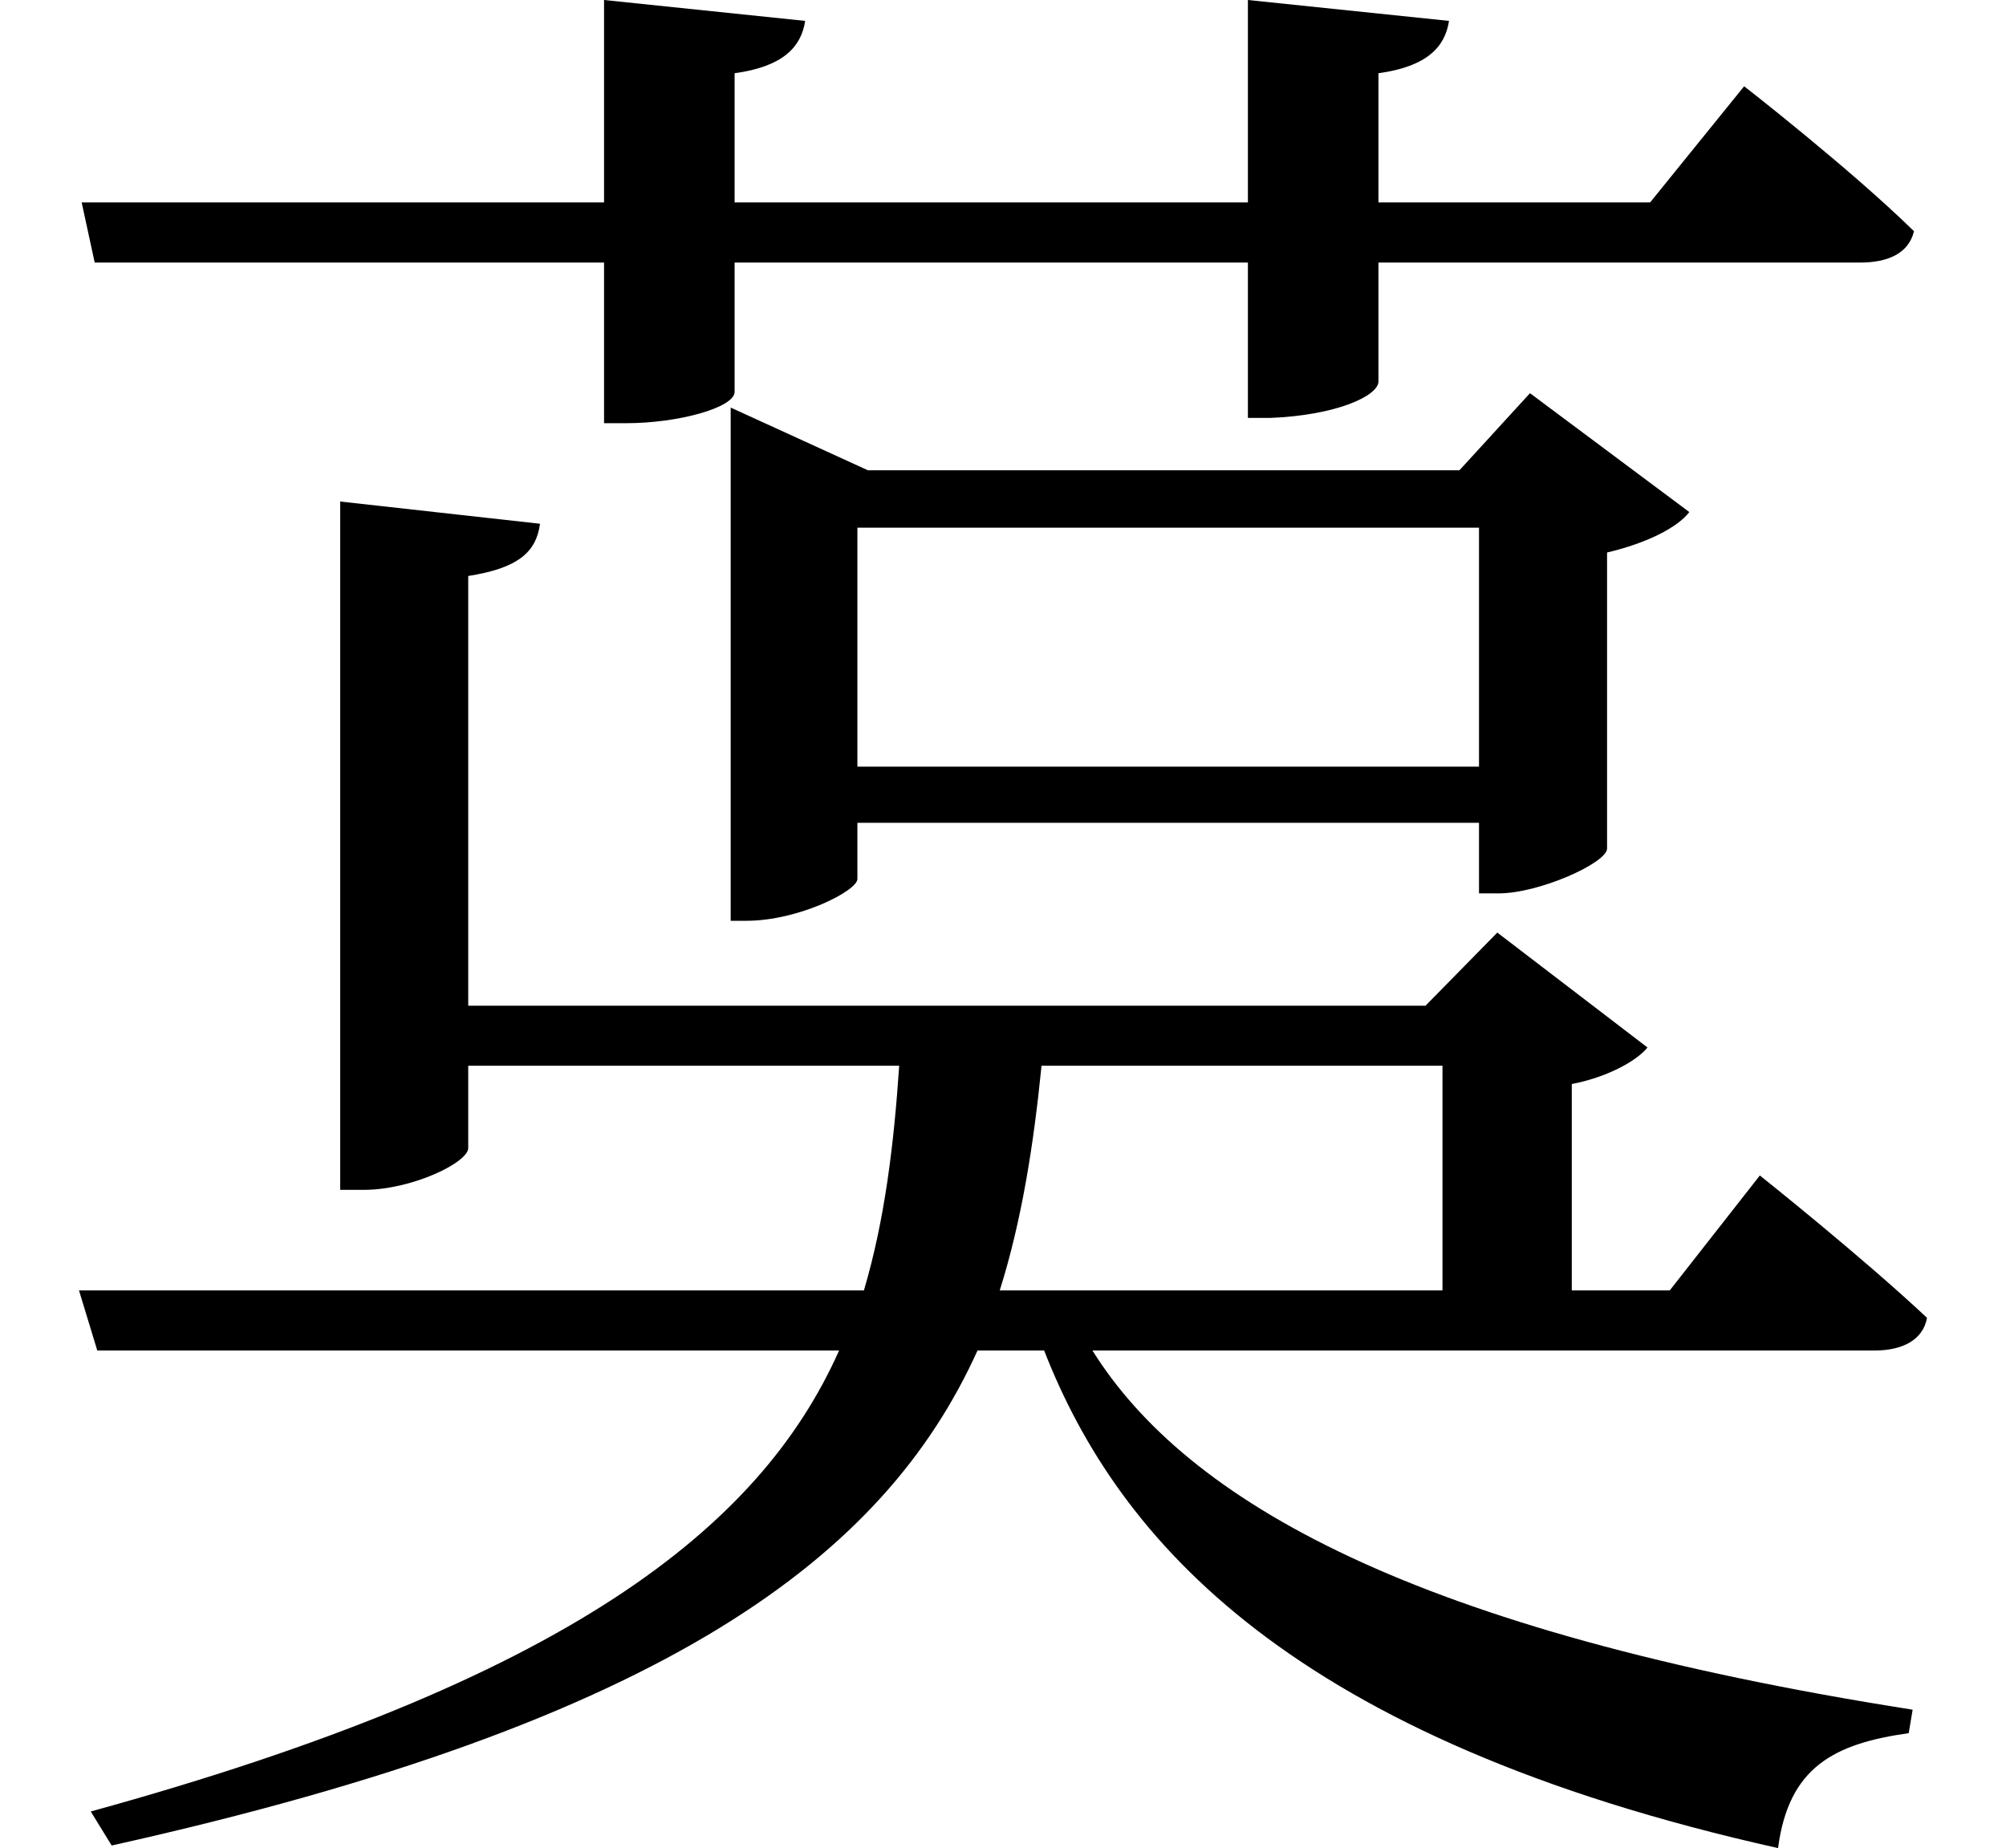 <svg height="22.109" viewBox="0 0 24 22.109" width="24" xmlns="http://www.w3.org/2000/svg">
<path d="M1.016,17.766 L1.172,17.047 L7.266,17.047 L7.266,15.125 L7.531,15.125 C8.156,15.125 8.828,15.312 8.828,15.5 L8.828,17.047 L14.969,17.047 L14.969,15.188 L15.234,15.188 C16.031,15.219 16.531,15.453 16.531,15.625 L16.531,17.047 L22.297,17.047 C22.625,17.047 22.875,17.156 22.938,17.422 C22.172,18.172 20.906,19.156 20.906,19.156 L19.781,17.766 L16.531,17.766 L16.531,19.312 C17.109,19.391 17.328,19.625 17.375,19.938 L14.969,20.188 L14.969,17.766 L8.828,17.766 L8.828,19.312 C9.406,19.391 9.625,19.625 9.672,19.938 L7.266,20.188 L7.266,17.766 Z M8.781,14.562 L8.781,9.172 L8.969,9.172 C9.594,9.172 10.297,9.531 10.297,9.672 L10.297,10.344 L17.734,10.344 L17.734,9.5 L17.969,9.5 C18.453,9.5 19.25,9.859 19.266,10.031 L19.266,13.578 C19.734,13.688 20.109,13.875 20.25,14.062 L18.344,15.484 L17.5,14.562 L10.422,14.562 L8.781,15.312 Z M17.734,11.016 L10.297,11.016 L10.297,13.875 L17.734,13.875 Z M4.109,14.188 L4.109,5.953 L4.391,5.953 C4.969,5.953 5.641,6.281 5.641,6.453 L5.641,7.438 L10.797,7.438 C10.734,6.5 10.625,5.594 10.375,4.75 L0.984,4.75 L1.203,4.031 L10.078,4.031 C9.125,1.891 6.797,0.078 1.125,-1.484 L1.375,-1.891 C8.047,-0.406 10.625,1.578 11.734,4.031 L12.531,4.031 C13.422,1.75 15.5,-0.625 21.312,-1.922 C21.438,-0.953 21.984,-0.672 22.875,-0.547 L22.922,-0.266 C16.938,0.672 14.234,2.234 13.109,4.031 L22.469,4.031 C22.797,4.031 23.047,4.156 23.094,4.422 C22.312,5.156 21.094,6.125 21.094,6.125 L20.016,4.75 L18.844,4.75 L18.844,7.219 C19.25,7.297 19.609,7.484 19.75,7.656 L17.953,9.031 L17.094,8.156 L5.641,8.156 L5.641,13.297 C6.234,13.391 6.453,13.578 6.5,13.922 Z M12.5,7.438 L17.297,7.438 L17.297,4.75 L12,4.75 C12.266,5.594 12.406,6.5 12.5,7.438 Z" transform="translate(-0.039, 20.188) scale(1, -1)"/>
</svg>